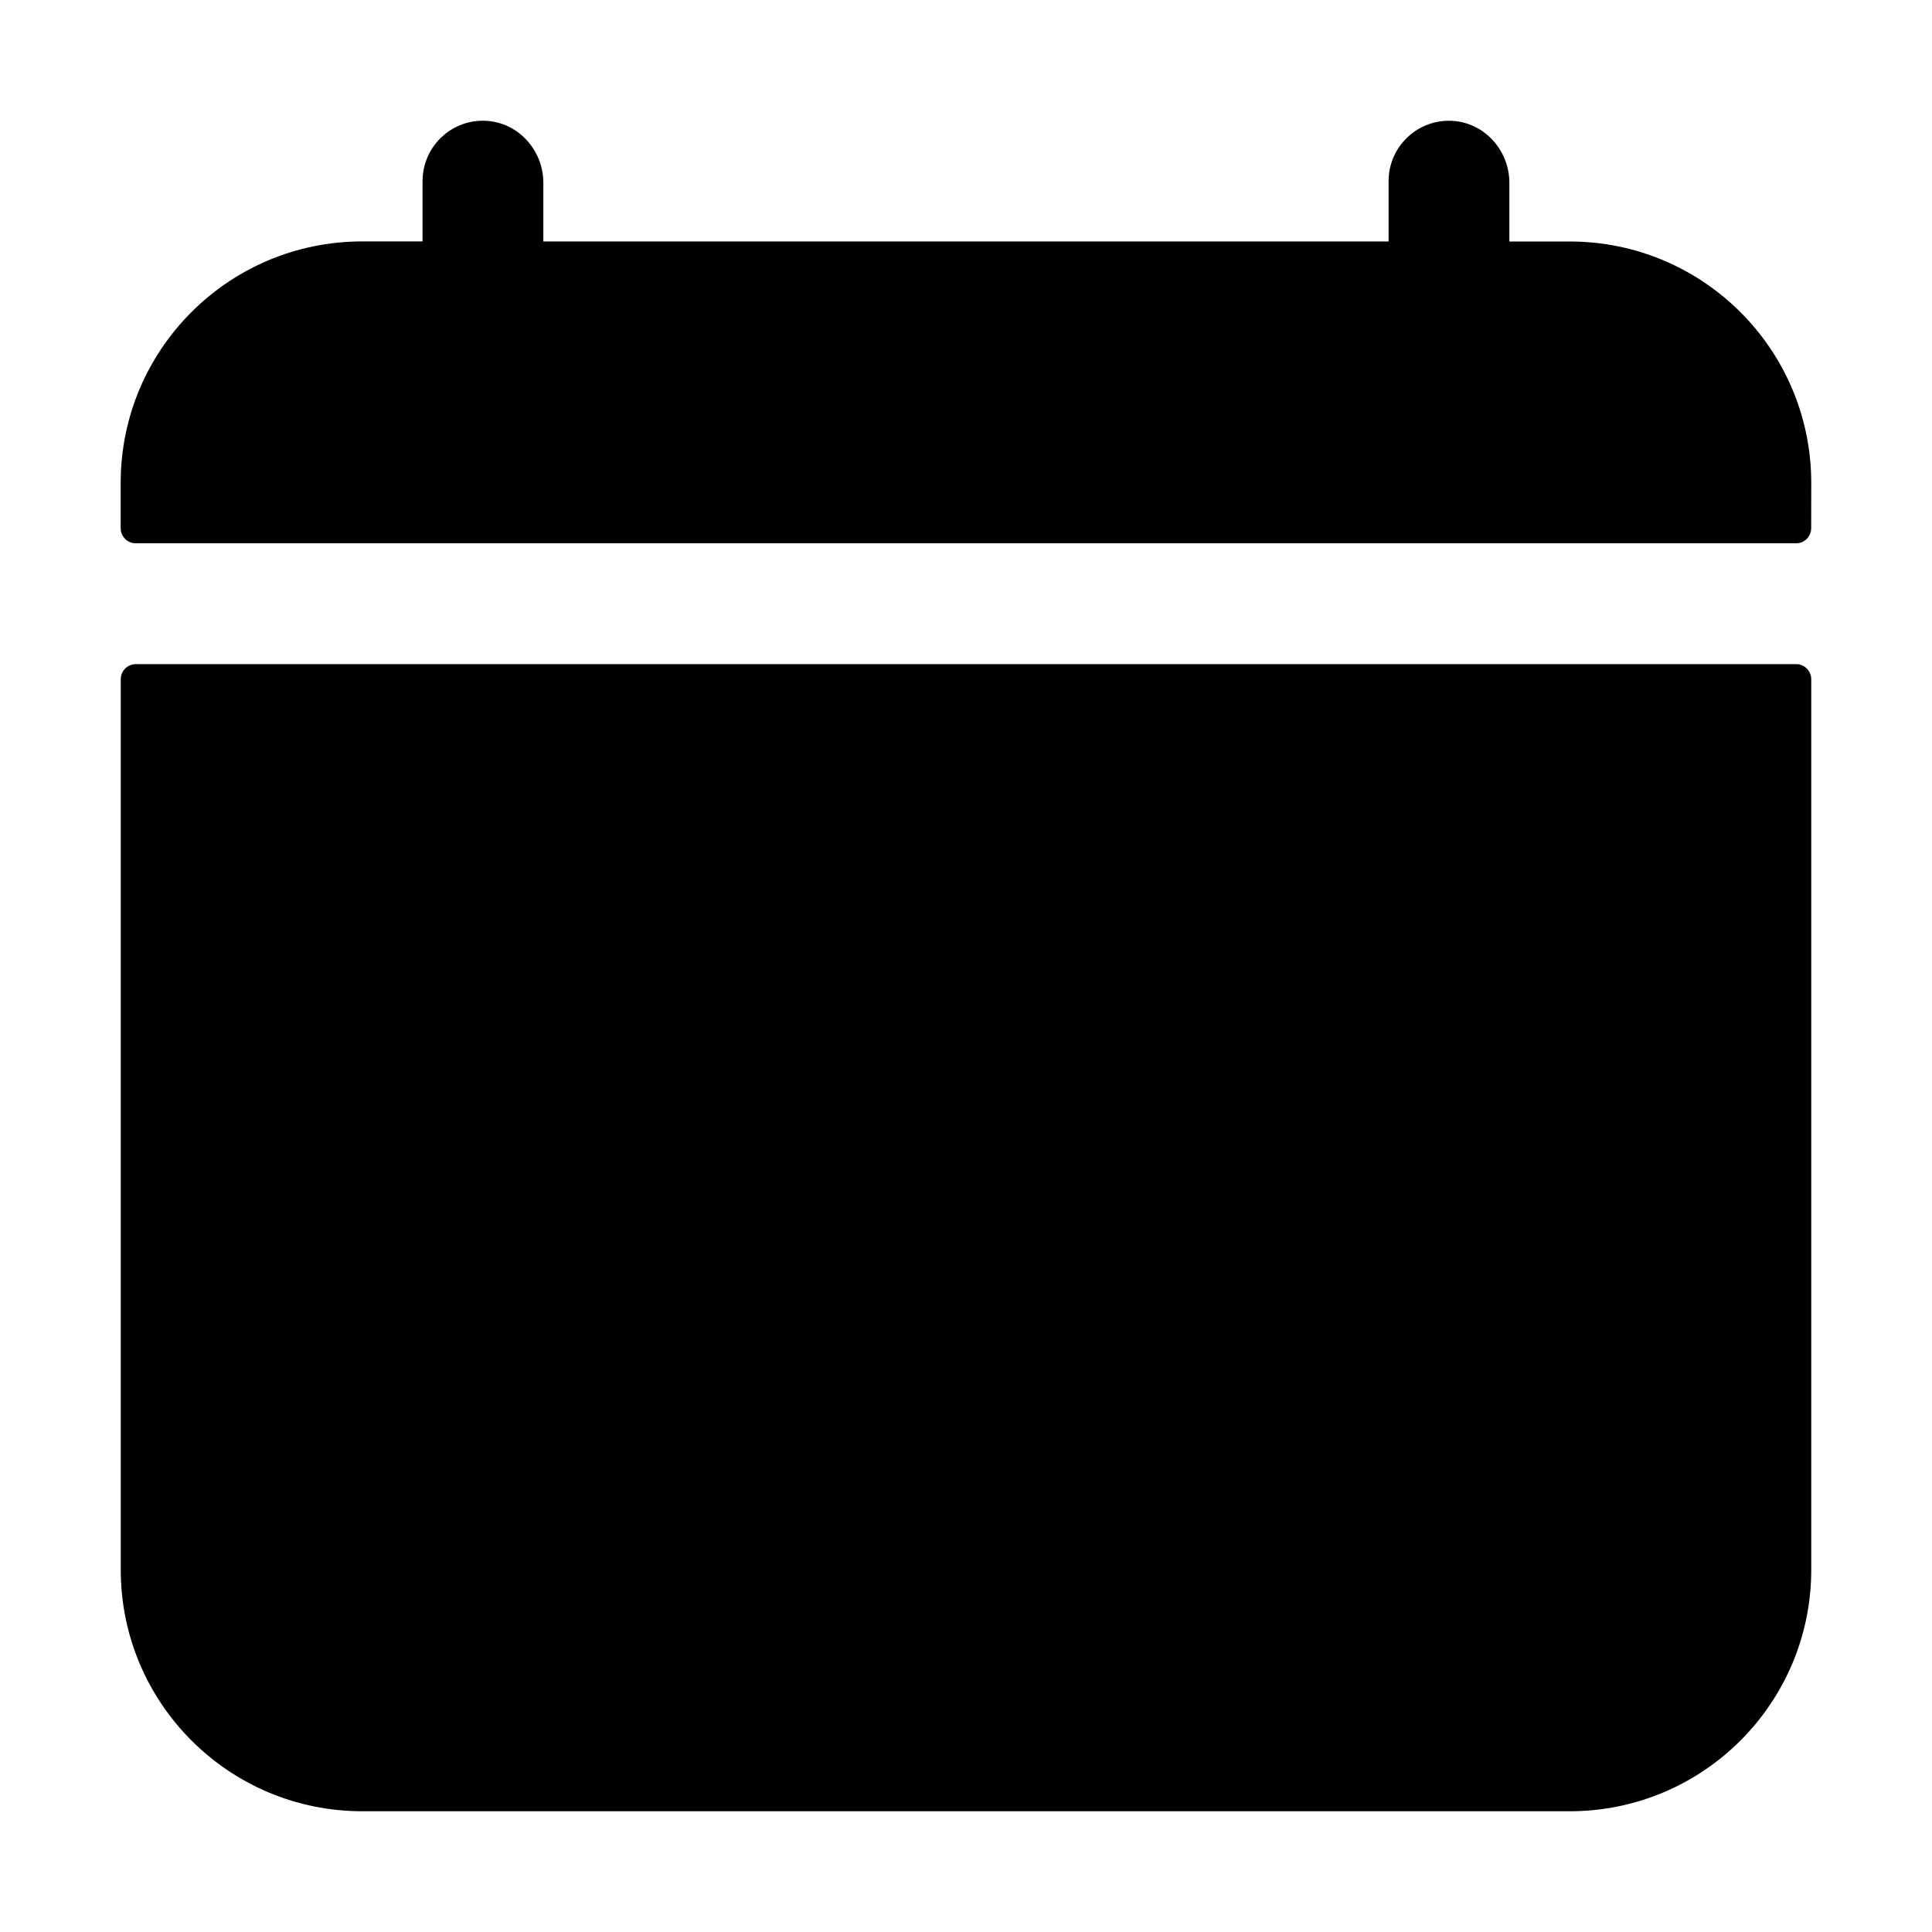 <svg viewBox="0 0 512 512" xmlns="http://www.w3.org/2000/svg"><g><path d="M480 128v0c0-35.35-28.66-64-64-64h-16V48.45c0-8.61-6.62-16-15.23-16.43v0c-8.83-.43-16.33 6.38-16.76 15.21 -.02.25-.02.51-.02.76v16h-224V48.44c0-8.61-6.62-16-15.23-16.43v0c-8.83-.43-16.33 6.38-16.76 15.21 -.02.25-.02.51-.02.76v16h-16v0c-35.35 0-64 28.65-64 64v12 0c0 2.2 1.79 4 4 4h440v0c2.2 0 4-1.8 4-4Z"/><path d="M32 416v0c0 35.34 28.65 64 64 64h320v0c35.34 0 64-28.66 64-64V180v0c0-2.21-1.8-4-4-4H36v0c-2.21 0-4 1.79-4 4Z"/></g></svg>